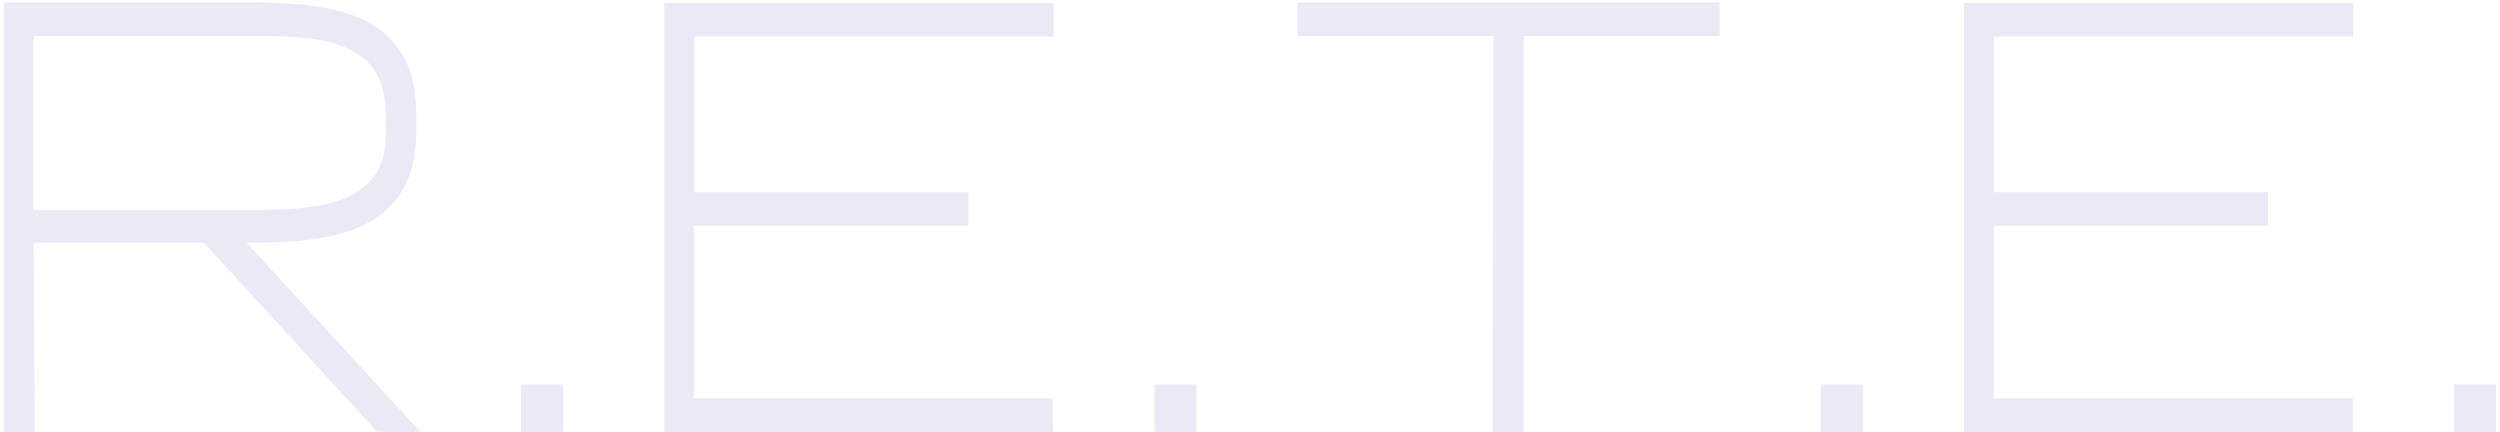 <svg width="411" height="71" viewBox="0 0 411 71" fill="none" xmlns="http://www.w3.org/2000/svg">
<path d="M0.616 71V0.4H40.816C53.716 0.4 68.416 1.6 68.416 18.6V21.7C68.416 38.9 53.316 39.9 40.516 39.9L69.116 71H62.016L33.516 39.9H5.516L5.716 71H0.616ZM5.516 34.5H42.616C51.216 34.5 62.016 33.8 63.316 24.3C63.416 23.1 63.416 21.9 63.416 20.7V18.7C63.416 5.9 51.316 5.9 40.516 5.9H5.516V34.5ZM92.575 63.2V71H85.675V63.2H92.575ZM109.21 0.5H173.21V6H114.11V31.6H159.21V37.1H114.11V65.5H173.11V71H109.21V0.5ZM196.677 63.2V71H189.777V63.2H196.677ZM213.312 5.9V0.4H282.712V5.9H250.512V71H245.412L245.512 5.9H213.312ZM306.247 63.2V71H299.347V63.2H306.247ZM322.882 0.5H386.882V6H327.782V31.6H372.882V37.1H327.782V65.5H386.782V71H322.882V0.5ZM410.348 63.2V71H403.448V63.2H410.348Z" fill="#ECE8F5"/>
</svg>
